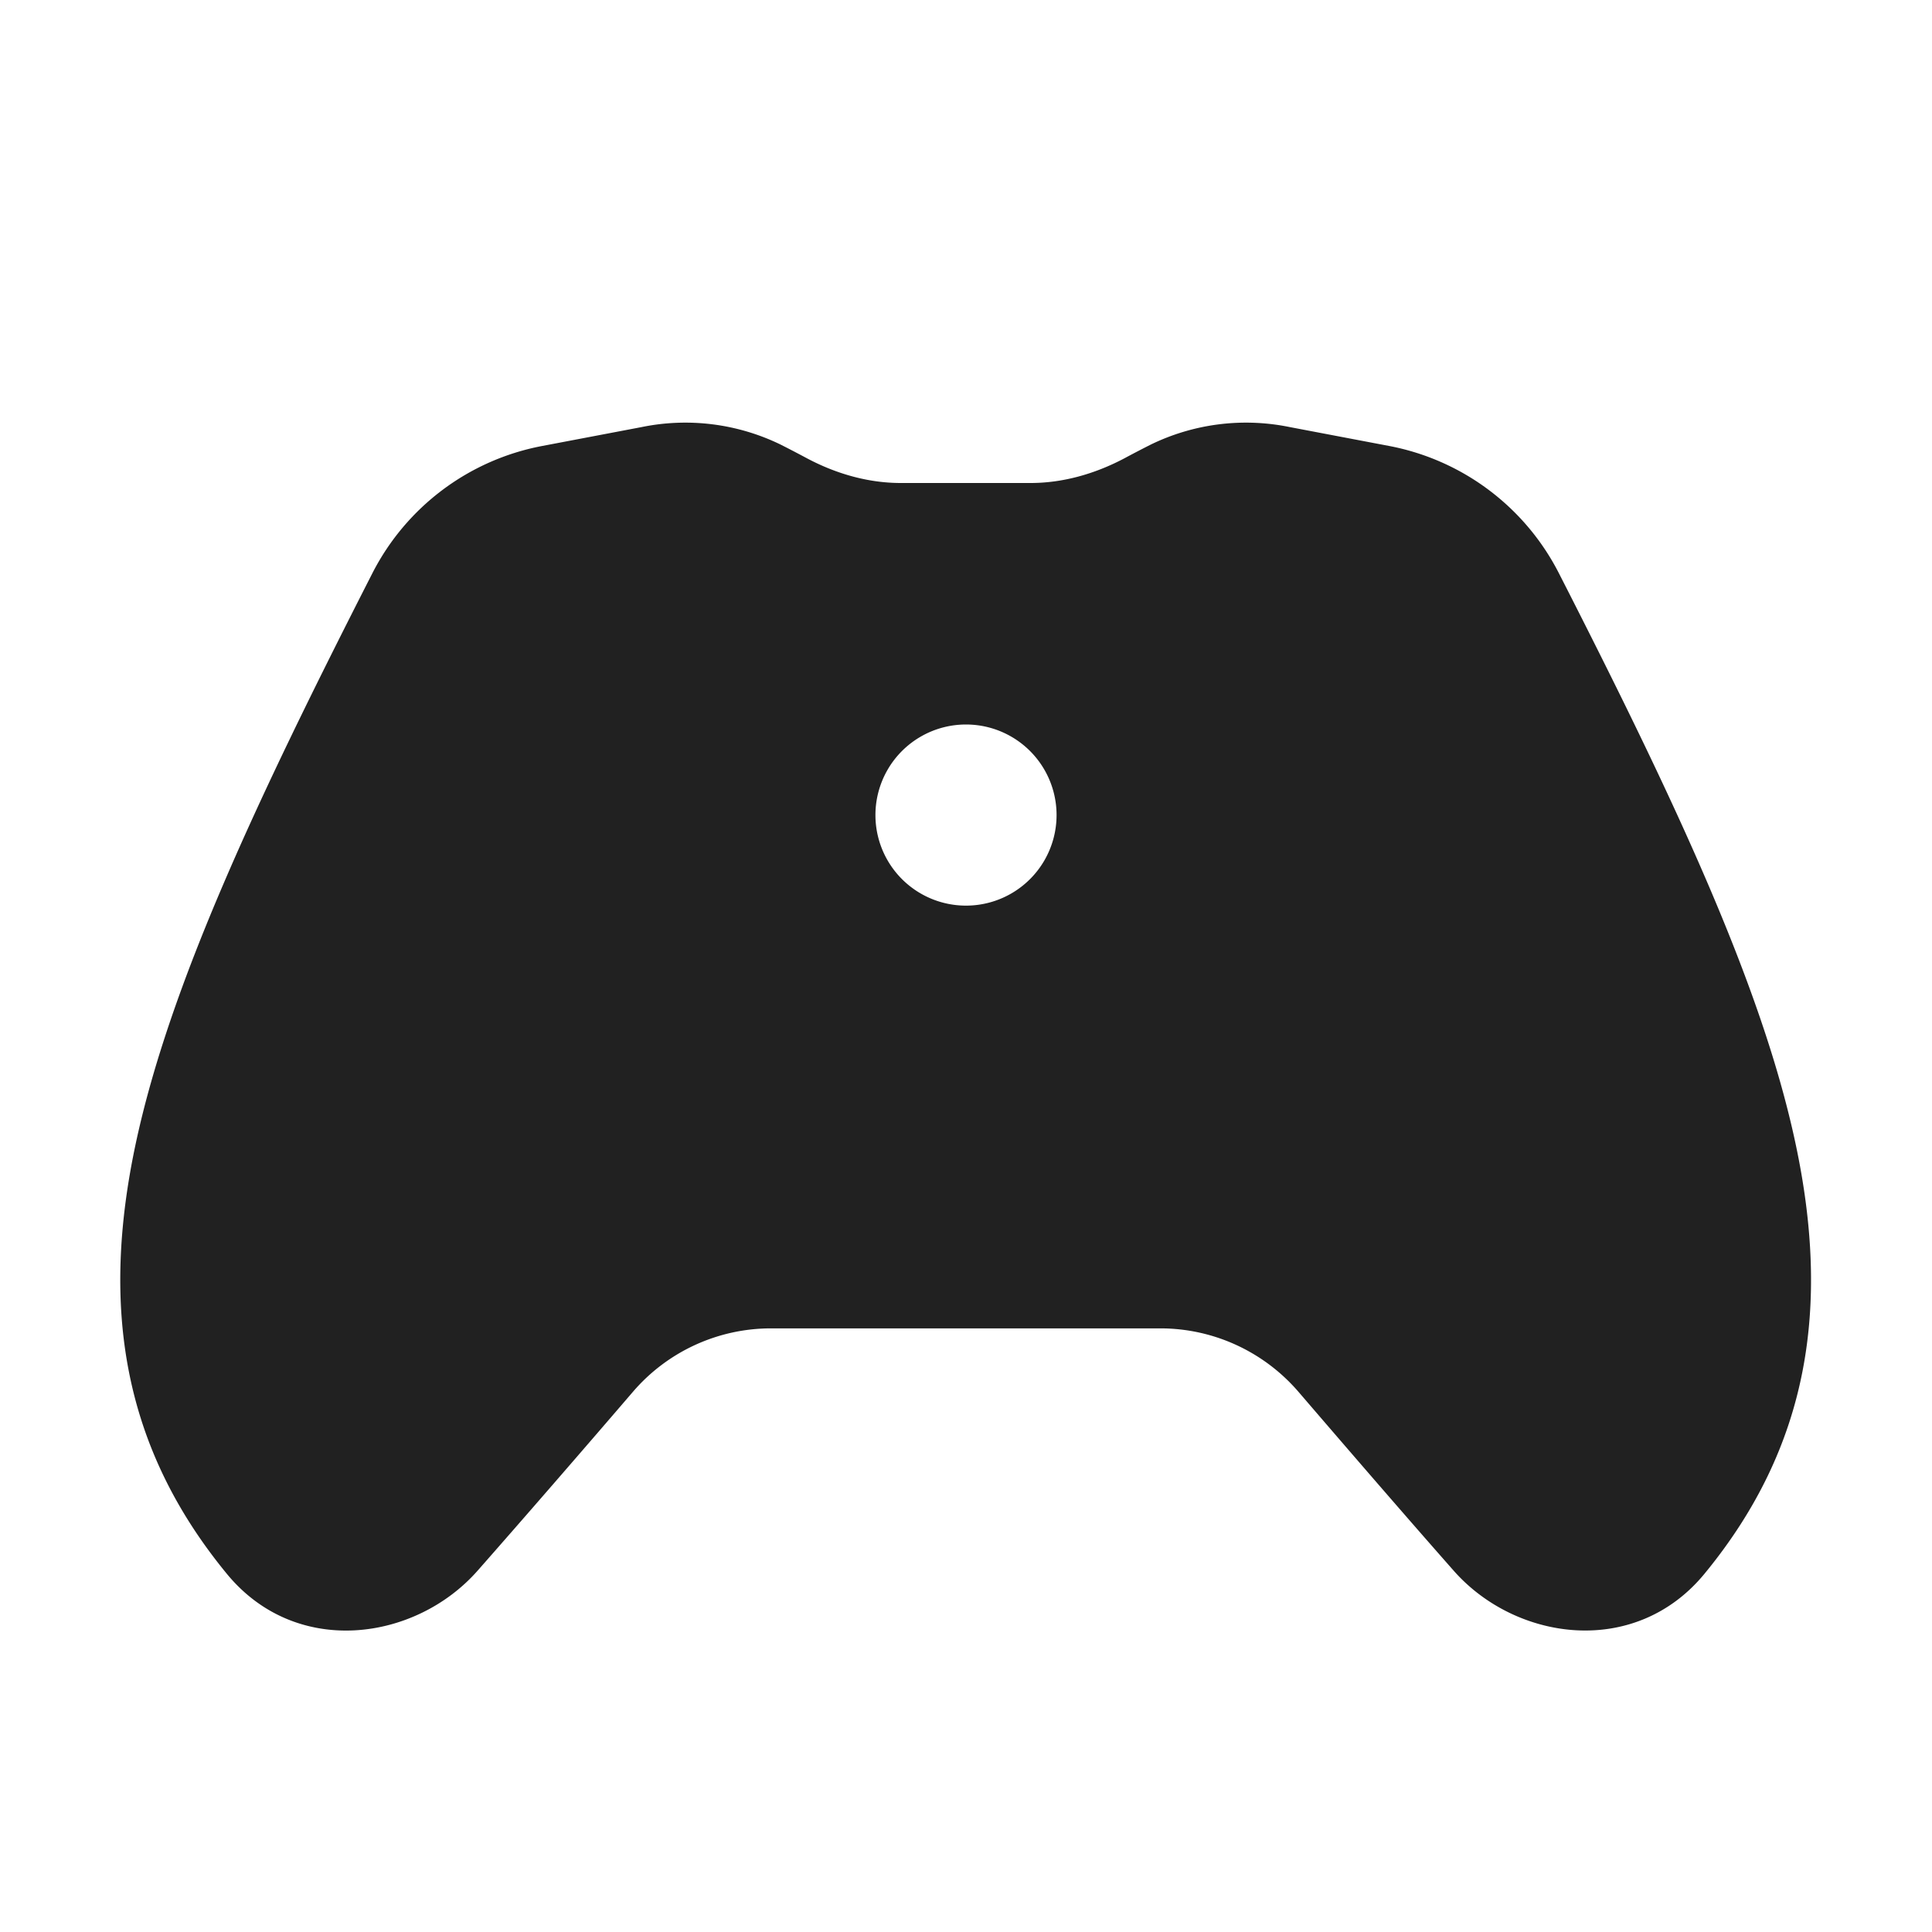 <svg viewBox="0 0 16 16" fill="none" xmlns="http://www.w3.org/2000/svg" height="1em" width="1em">
  <path d="M10.682 3.537a1.803 1.803 0 0 0-1.15.144 9.405 9.405 0 0 0-.221.115c-.25.132-.515.204-.776.204H7.46c-.262 0-.527-.072-.776-.204a9.957 9.957 0 0 0-.221-.115 1.803 1.803 0 0 0-1.15-.144l-.826.157a1.996 1.996 0 0 0-1.403 1.053c-.957 1.876-1.68 3.413-1.96 4.724-.288 1.351-.112 2.508.754 3.562.575.7 1.563.558 2.077-.025.396-.45.847-.97 1.287-1.482a1.507 1.507 0 0 1 1.142-.525H9.61c.439 0 .856.192 1.143.525.44.512.89 1.033 1.286 1.482.514.583 1.502.724 2.077.025.867-1.054 1.042-2.211.754-3.562-.279-1.311-1.002-2.848-1.96-4.724a1.998 1.998 0 0 0-1.402-1.053l-.826-.157ZM8 7.5A.75.75 0 1 1 8 6a.75.75 0 0 1 0 1.5Z" fill="#212121"/>
</svg>
